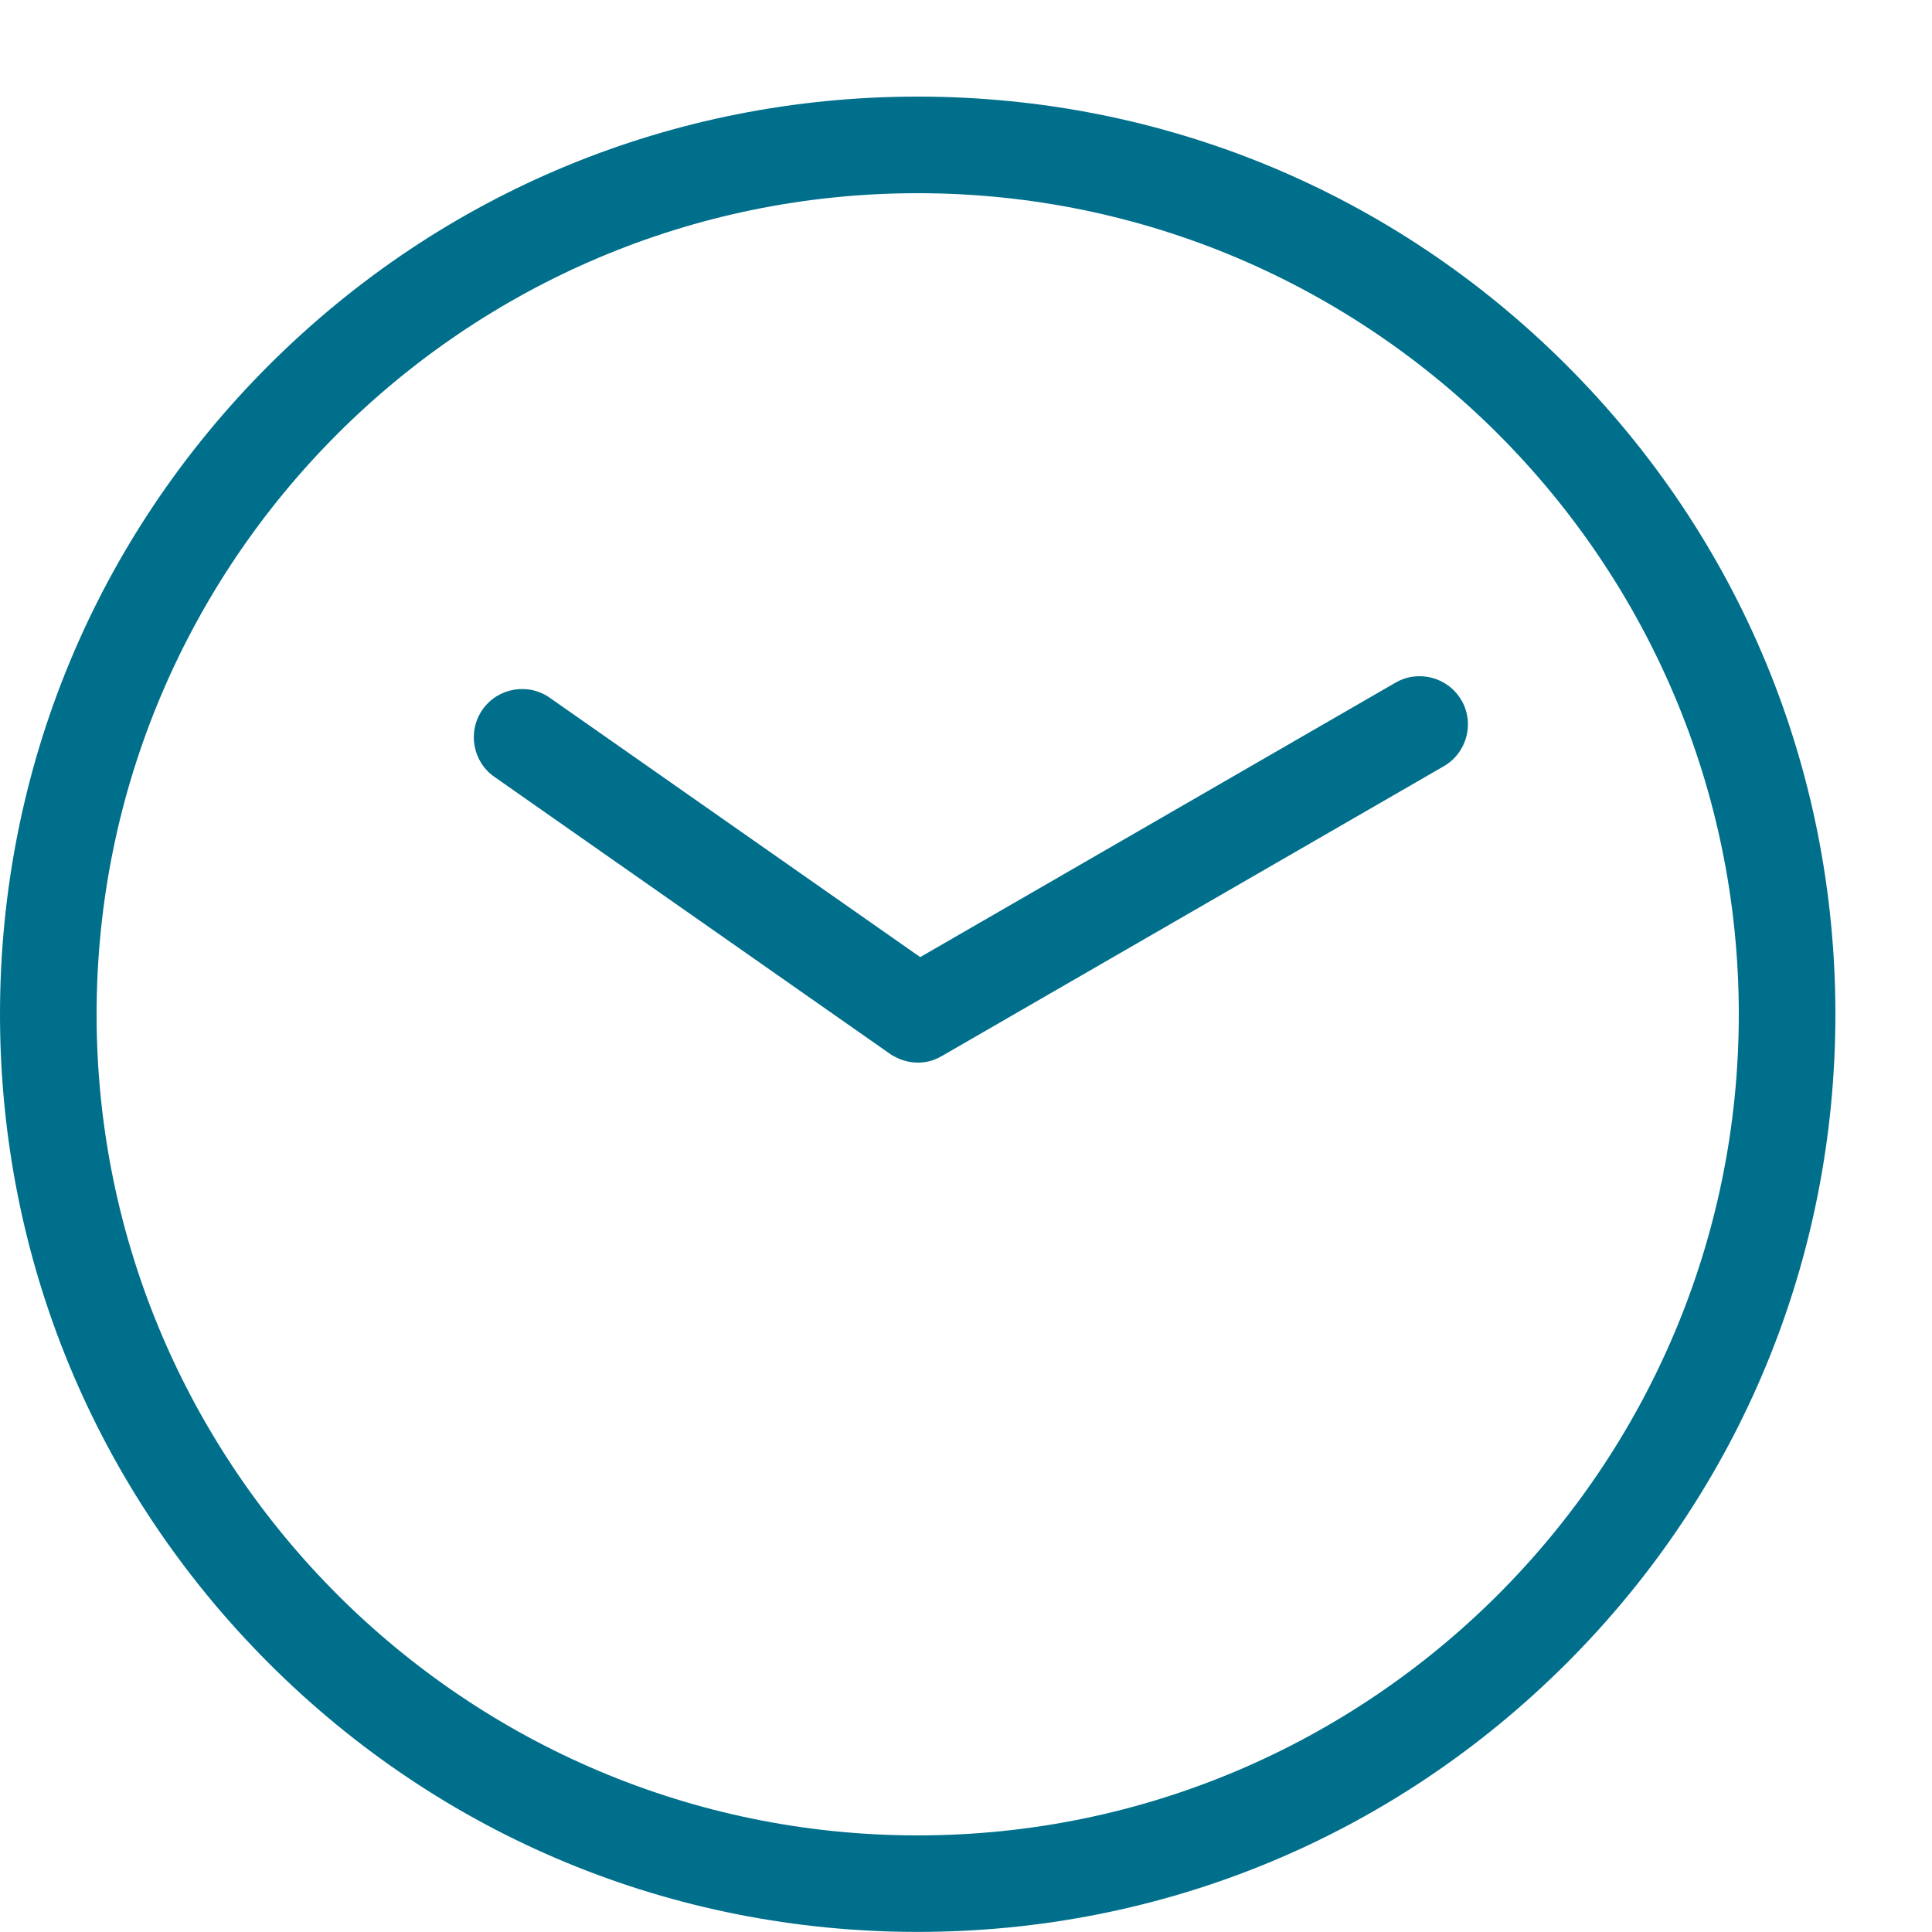 <!-- Generated by IcoMoon.io -->
<svg version="1.1" xmlns="http://www.w3.org/2000/svg" width="20" height="20" viewBox="0 0 20 20">
<title>datetime-clock1</title>
<path fill="#006F8B" d="M16.218 3.782c-1.794-1.794-4.18-2.782-6.718-2.782s-4.923 0.988-6.718 2.782c-1.794 1.794-2.782 4.18-2.782 6.717s0.988 4.923 2.782 6.718 4.18 2.782 6.718 2.782 4.923-0.988 6.718-2.782 2.782-4.18 2.782-6.718-0.988-4.923-2.782-6.717zM9.5 19c-4.687 0-8.5-3.813-8.5-8.5s3.813-8.5 8.5-8.5 8.5 3.813 8.5 8.5-3.813 8.5-8.5 8.5z"></path>
<path fill="#006F8B" d="M15.129 7.25c-0.138-0.239-0.444-0.321-0.683-0.183l-4.92 2.841-3.835-2.685c-0.226-0.158-0.538-0.103-0.696 0.123s-0.103 0.538 0.123 0.696l4.096 2.868c0.001 0.001 0.002 0.001 0.003 0.002 0.008 0.006 0.017 0.011 0.026 0.016 0.002 0.001 0.005 0.003 0.007 0.004 0.009 0.005 0.018 0.010 0.027 0.014 0.002 0.001 0.004 0.002 0.006 0.003 0.010 0.005 0.020 0.009 0.031 0.014 0.006 0.002 0.012 0.005 0.019 0.007 0.005 0.002 0.009 0.003 0.014 0.005 0.007 0.002 0.013 0.004 0.020 0.006 0.004 0.001 0.009 0.002 0.013 0.003 0.007 0.002 0.014 0.003 0.020 0.005 0.005 0.001 0.009 0.002 0.014 0.003 0.006 0.001 0.013 0.002 0.019 0.003s0.012 0.001 0.018 0.002c0.005 0.001 0.011 0.001 0.016 0.002 0.012 0.001 0.023 0.001 0.035 0.001 0.019 0 0.038-0.001 0.057-0.003 0-0 0.001-0 0.001-0 0.018-0.002 0.037-0.006 0.055-0.010 0.001-0 0.003-0.001 0.004-0.001 0.017-0.004 0.034-0.009 0.051-0.016 0.003-0.001 0.005-0.002 0.007-0.003 0.016-0.006 0.032-0.013 0.047-0.021 0.003-0.002 0.006-0.003 0.009-0.005 0.006-0.003 0.011-0.006 0.017-0.009l5.196-3c0.239-0.138 0.321-0.444 0.183-0.683z"></path>
</svg>
